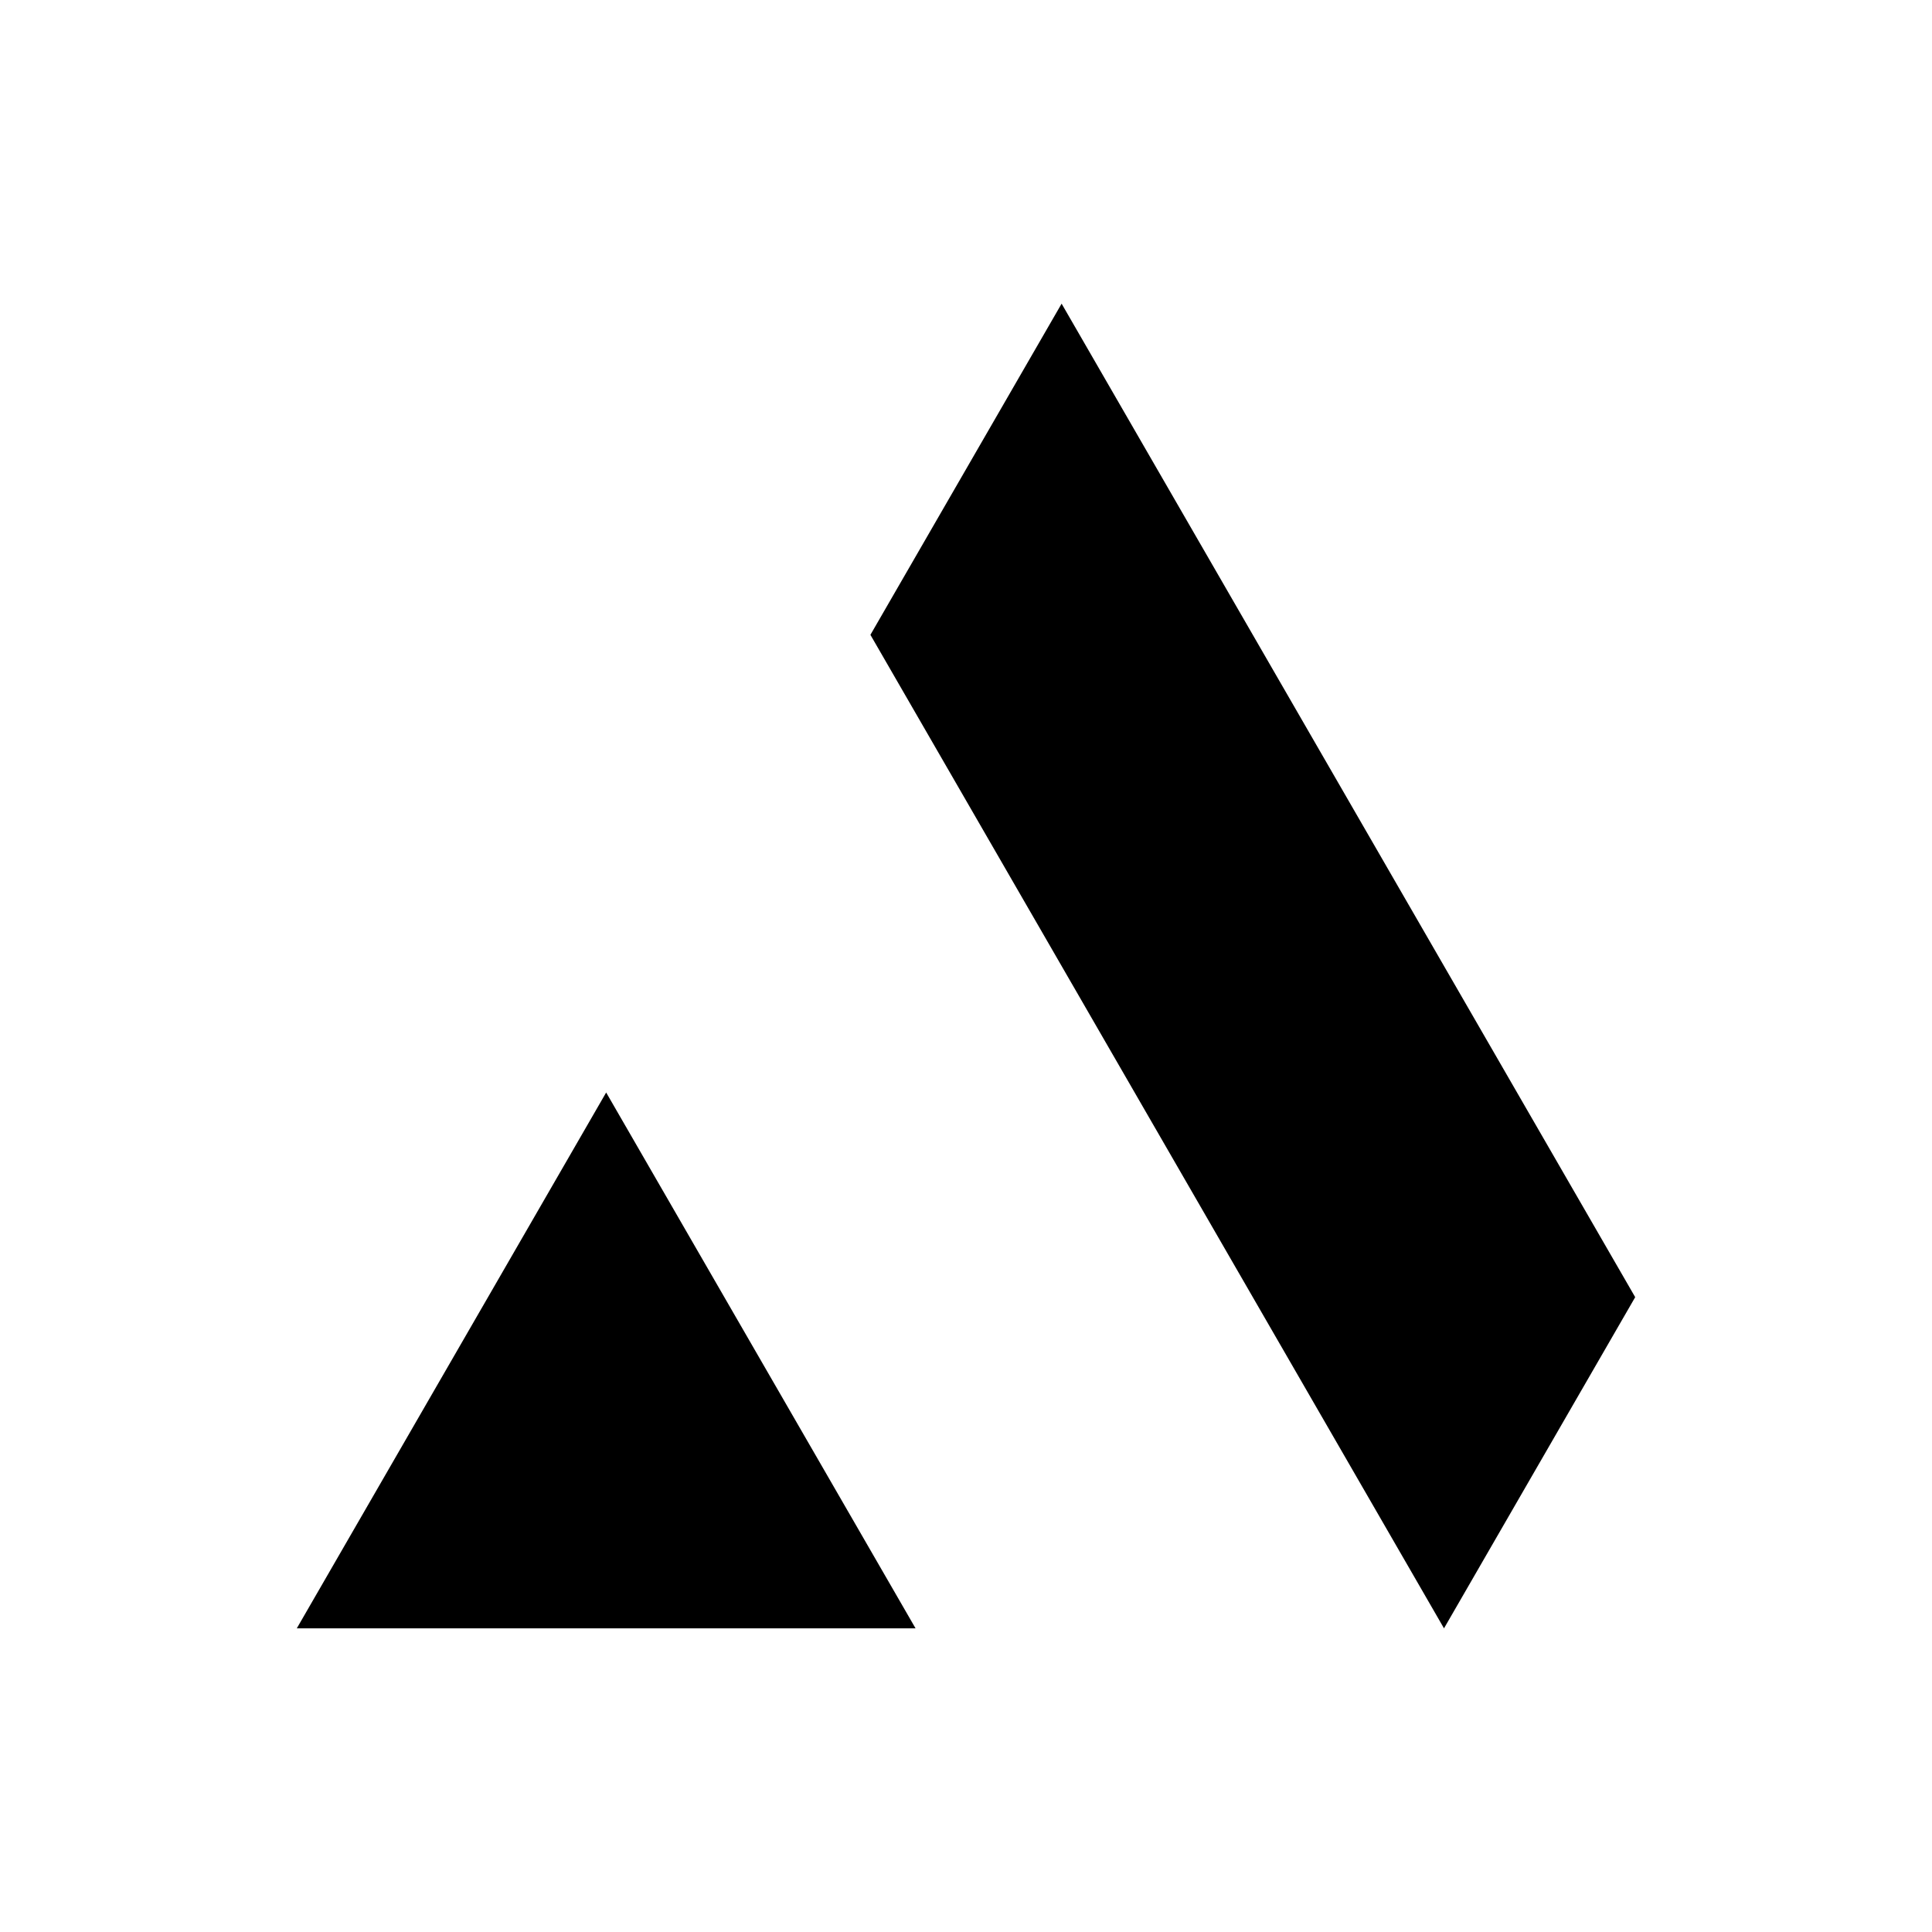 <svg id="Layer_1" data-name="Layer 1" xmlns="http://www.w3.org/2000/svg" viewBox="0 0 800 800"><title>amphion_mark</title><polygon points="251 452.38 122.9 674.26 379.11 674.26 251 452.38"/><polygon points="439.59 125.74 360.42 262.87 597.93 674.26 677.1 537.13 439.59 125.74"/></svg>